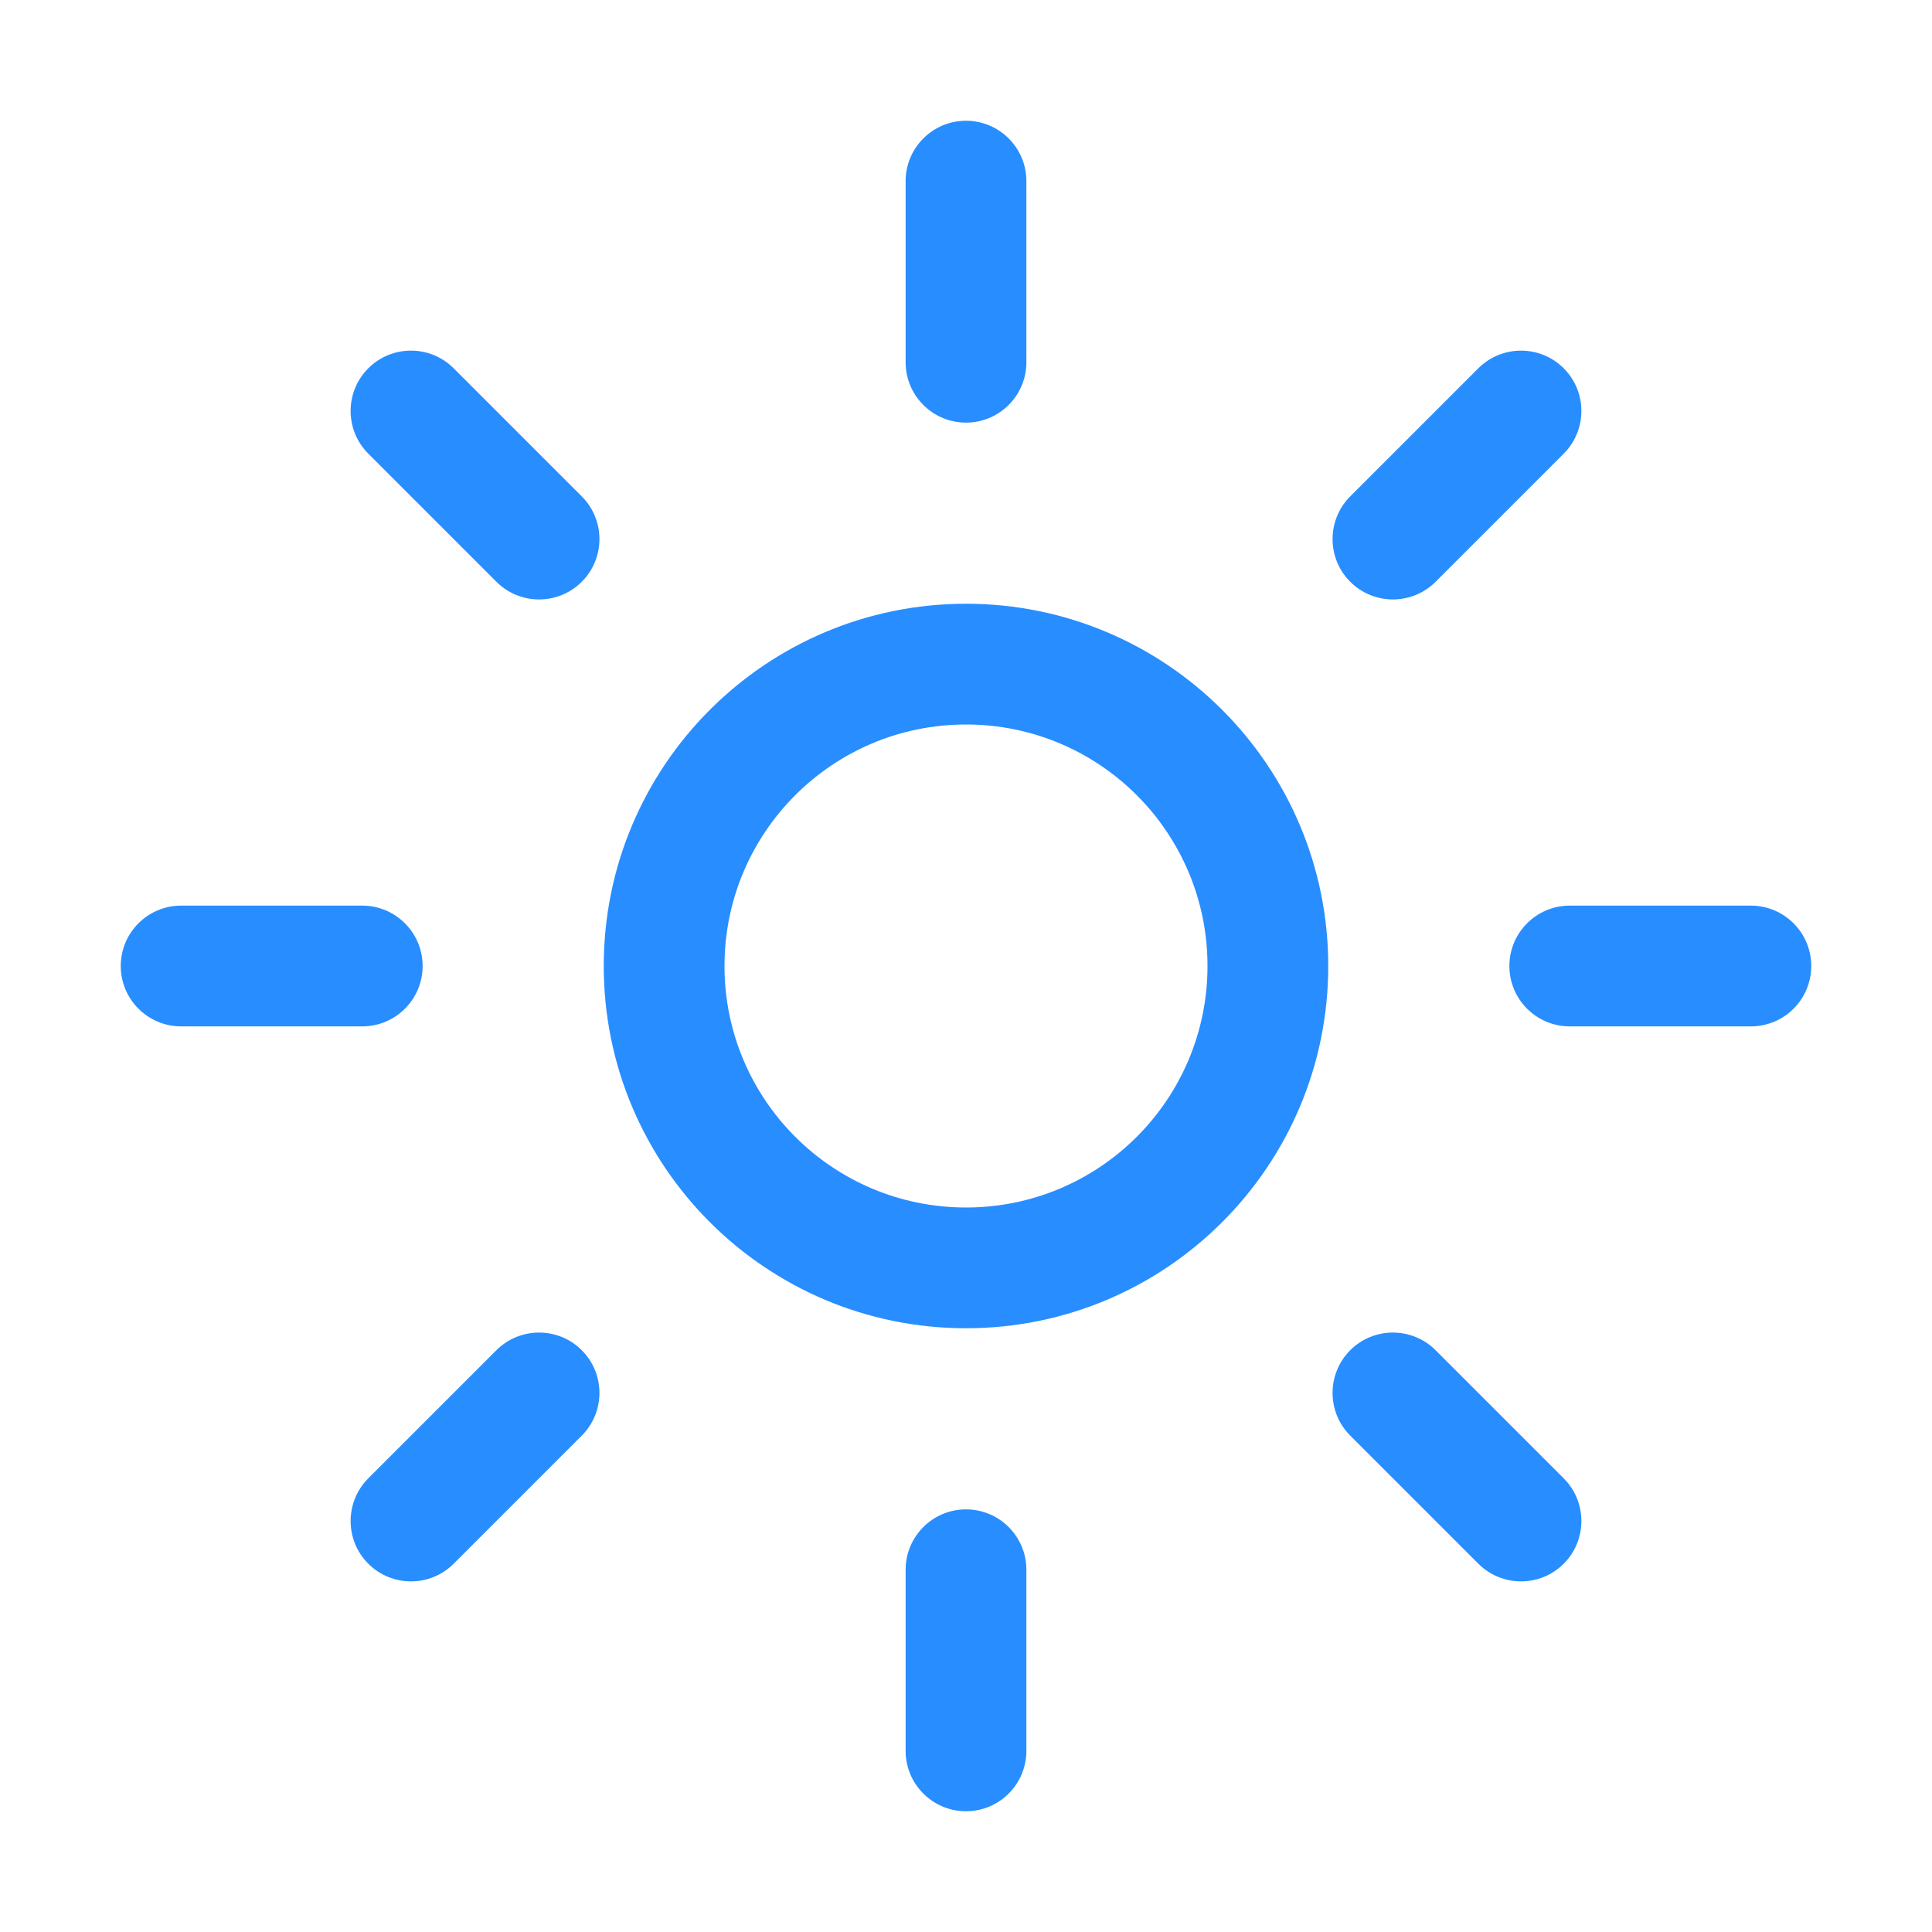 <svg width="16" height="16" viewBox="0 0 16 16" fill="none" xmlns="http://www.w3.org/2000/svg">
<path fill-rule="evenodd" clip-rule="evenodd" d="M8 1C8.276 1 8.5 1.224 8.5 1.5V3C8.5 3.276 8.276 3.5 8 3.5C7.724 3.5 7.5 3.276 7.5 3V1.5C7.5 1.224 7.724 1 8 1ZM3.05 3.05C3.245 2.855 3.562 2.855 3.757 3.05L4.818 4.111C5.013 4.306 5.013 4.623 4.818 4.818C4.623 5.013 4.306 5.013 4.111 4.818L3.05 3.757C2.855 3.562 2.855 3.245 3.05 3.05ZM12.95 3.05C13.145 3.245 13.145 3.562 12.95 3.757L11.889 4.818C11.694 5.013 11.377 5.013 11.182 4.818C10.987 4.623 10.987 4.306 11.182 4.111L12.243 3.05C12.438 2.855 12.755 2.855 12.95 3.05ZM1 8C1 7.724 1.224 7.5 1.5 7.5H3C3.276 7.5 3.5 7.724 3.5 8C3.5 8.276 3.276 8.5 3 8.5H1.5C1.224 8.5 1 8.276 1 8ZM12.5 8C12.5 7.724 12.724 7.5 13 7.5H14.5C14.776 7.5 15 7.724 15 8C15 8.276 14.776 8.5 14.5 8.5H13C12.724 8.5 12.5 8.276 12.5 8ZM4.818 11.182C5.013 11.377 5.013 11.694 4.818 11.889L3.757 12.95C3.562 13.145 3.245 13.145 3.05 12.95C2.855 12.755 2.855 12.438 3.05 12.243L4.111 11.182C4.306 10.987 4.623 10.987 4.818 11.182ZM11.182 11.182C11.377 10.987 11.694 10.987 11.889 11.182L12.95 12.243C13.145 12.438 13.145 12.755 12.95 12.95C12.755 13.145 12.438 13.145 12.243 12.95L11.182 11.889C10.987 11.694 10.987 11.377 11.182 11.182ZM8 12.5C8.276 12.5 8.5 12.724 8.5 13V14.5C8.5 14.776 8.276 15 8 15C7.724 15 7.5 14.776 7.5 14.5V13C7.5 12.724 7.724 12.5 8 12.5Z" fill="#288DFF"/>
<path fill-rule="evenodd" clip-rule="evenodd" d="M8 6C6.895 6 6 6.895 6 8C6 9.105 6.895 10 8 10C9.105 10 10 9.105 10 8C10 6.895 9.105 6 8 6ZM5 8C5 6.343 6.343 5 8 5C9.657 5 11 6.343 11 8C11 9.657 9.657 11 8 11C6.343 11 5 9.657 5 8Z" fill="#288DFF"/>
</svg>
